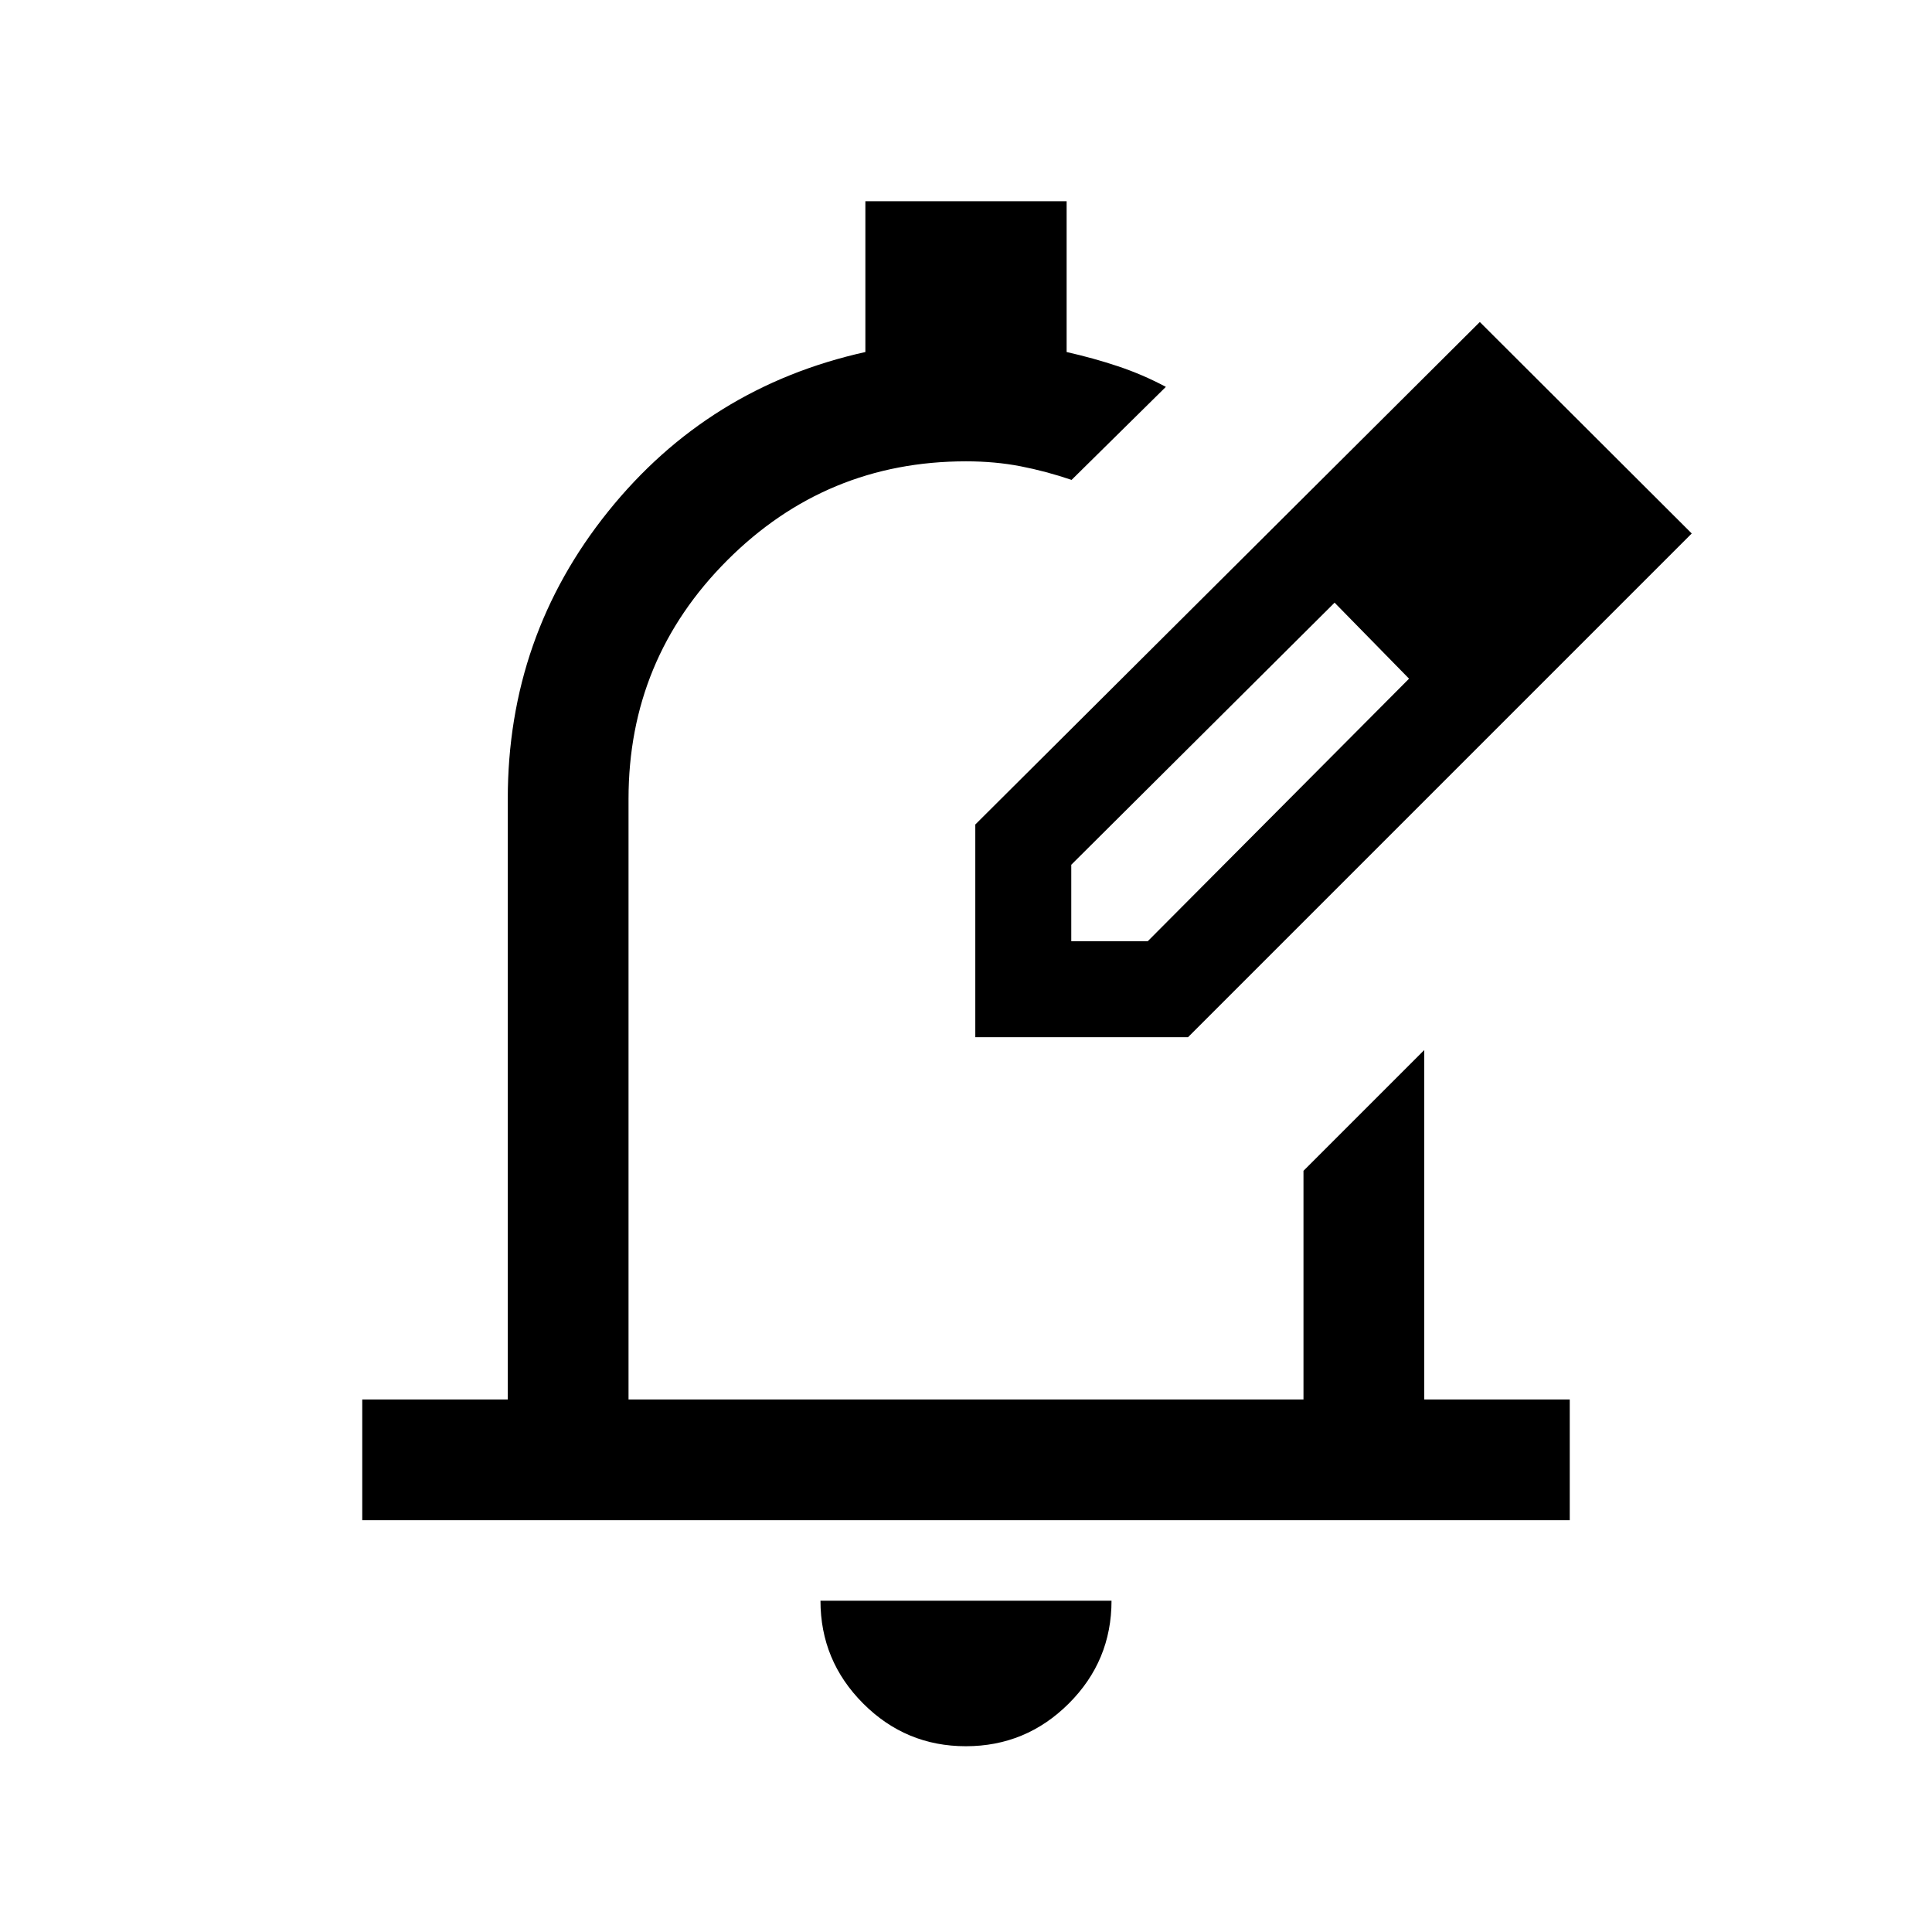<svg xmlns="http://www.w3.org/2000/svg" height="24" viewBox="0 -960 960 960" width="24"><path d="M479.93-92.31q-29.85 0-51.04-21.24-21.2-21.24-21.2-51.07h144.62q0 29.93-21.26 51.12-21.26 21.19-51.12 21.19ZM180-204.62v-59.99h72.31v-298.47q0-80.69 49.81-142.69 49.8-62 127.88-79.31V-860h100v74.92q13.31 3 25.54 7.08 12.23 4.08 23.77 10.23l-46.85 46.23q-12.69-4.31-25.34-6.77-12.66-2.46-27.12-2.46-69.46 0-118.58 49.12-49.11 49.11-49.11 118.57v298.47h335.38v-113.62l60-60v173.62H780v59.99H180Zm304.62-240Zm0 0v-105.69L735.31-800l105.3 105.08-250.3 250.3H484.62Zm287.69-250.3-37-37.39 37 37.39Zm-240 202.61h38l129.84-130.46-18.38-19-18.62-18.77-130.84 130.23v38Zm149.46-149.46-18.62-18.77 37 37.77-18.38-19Z"/></svg>